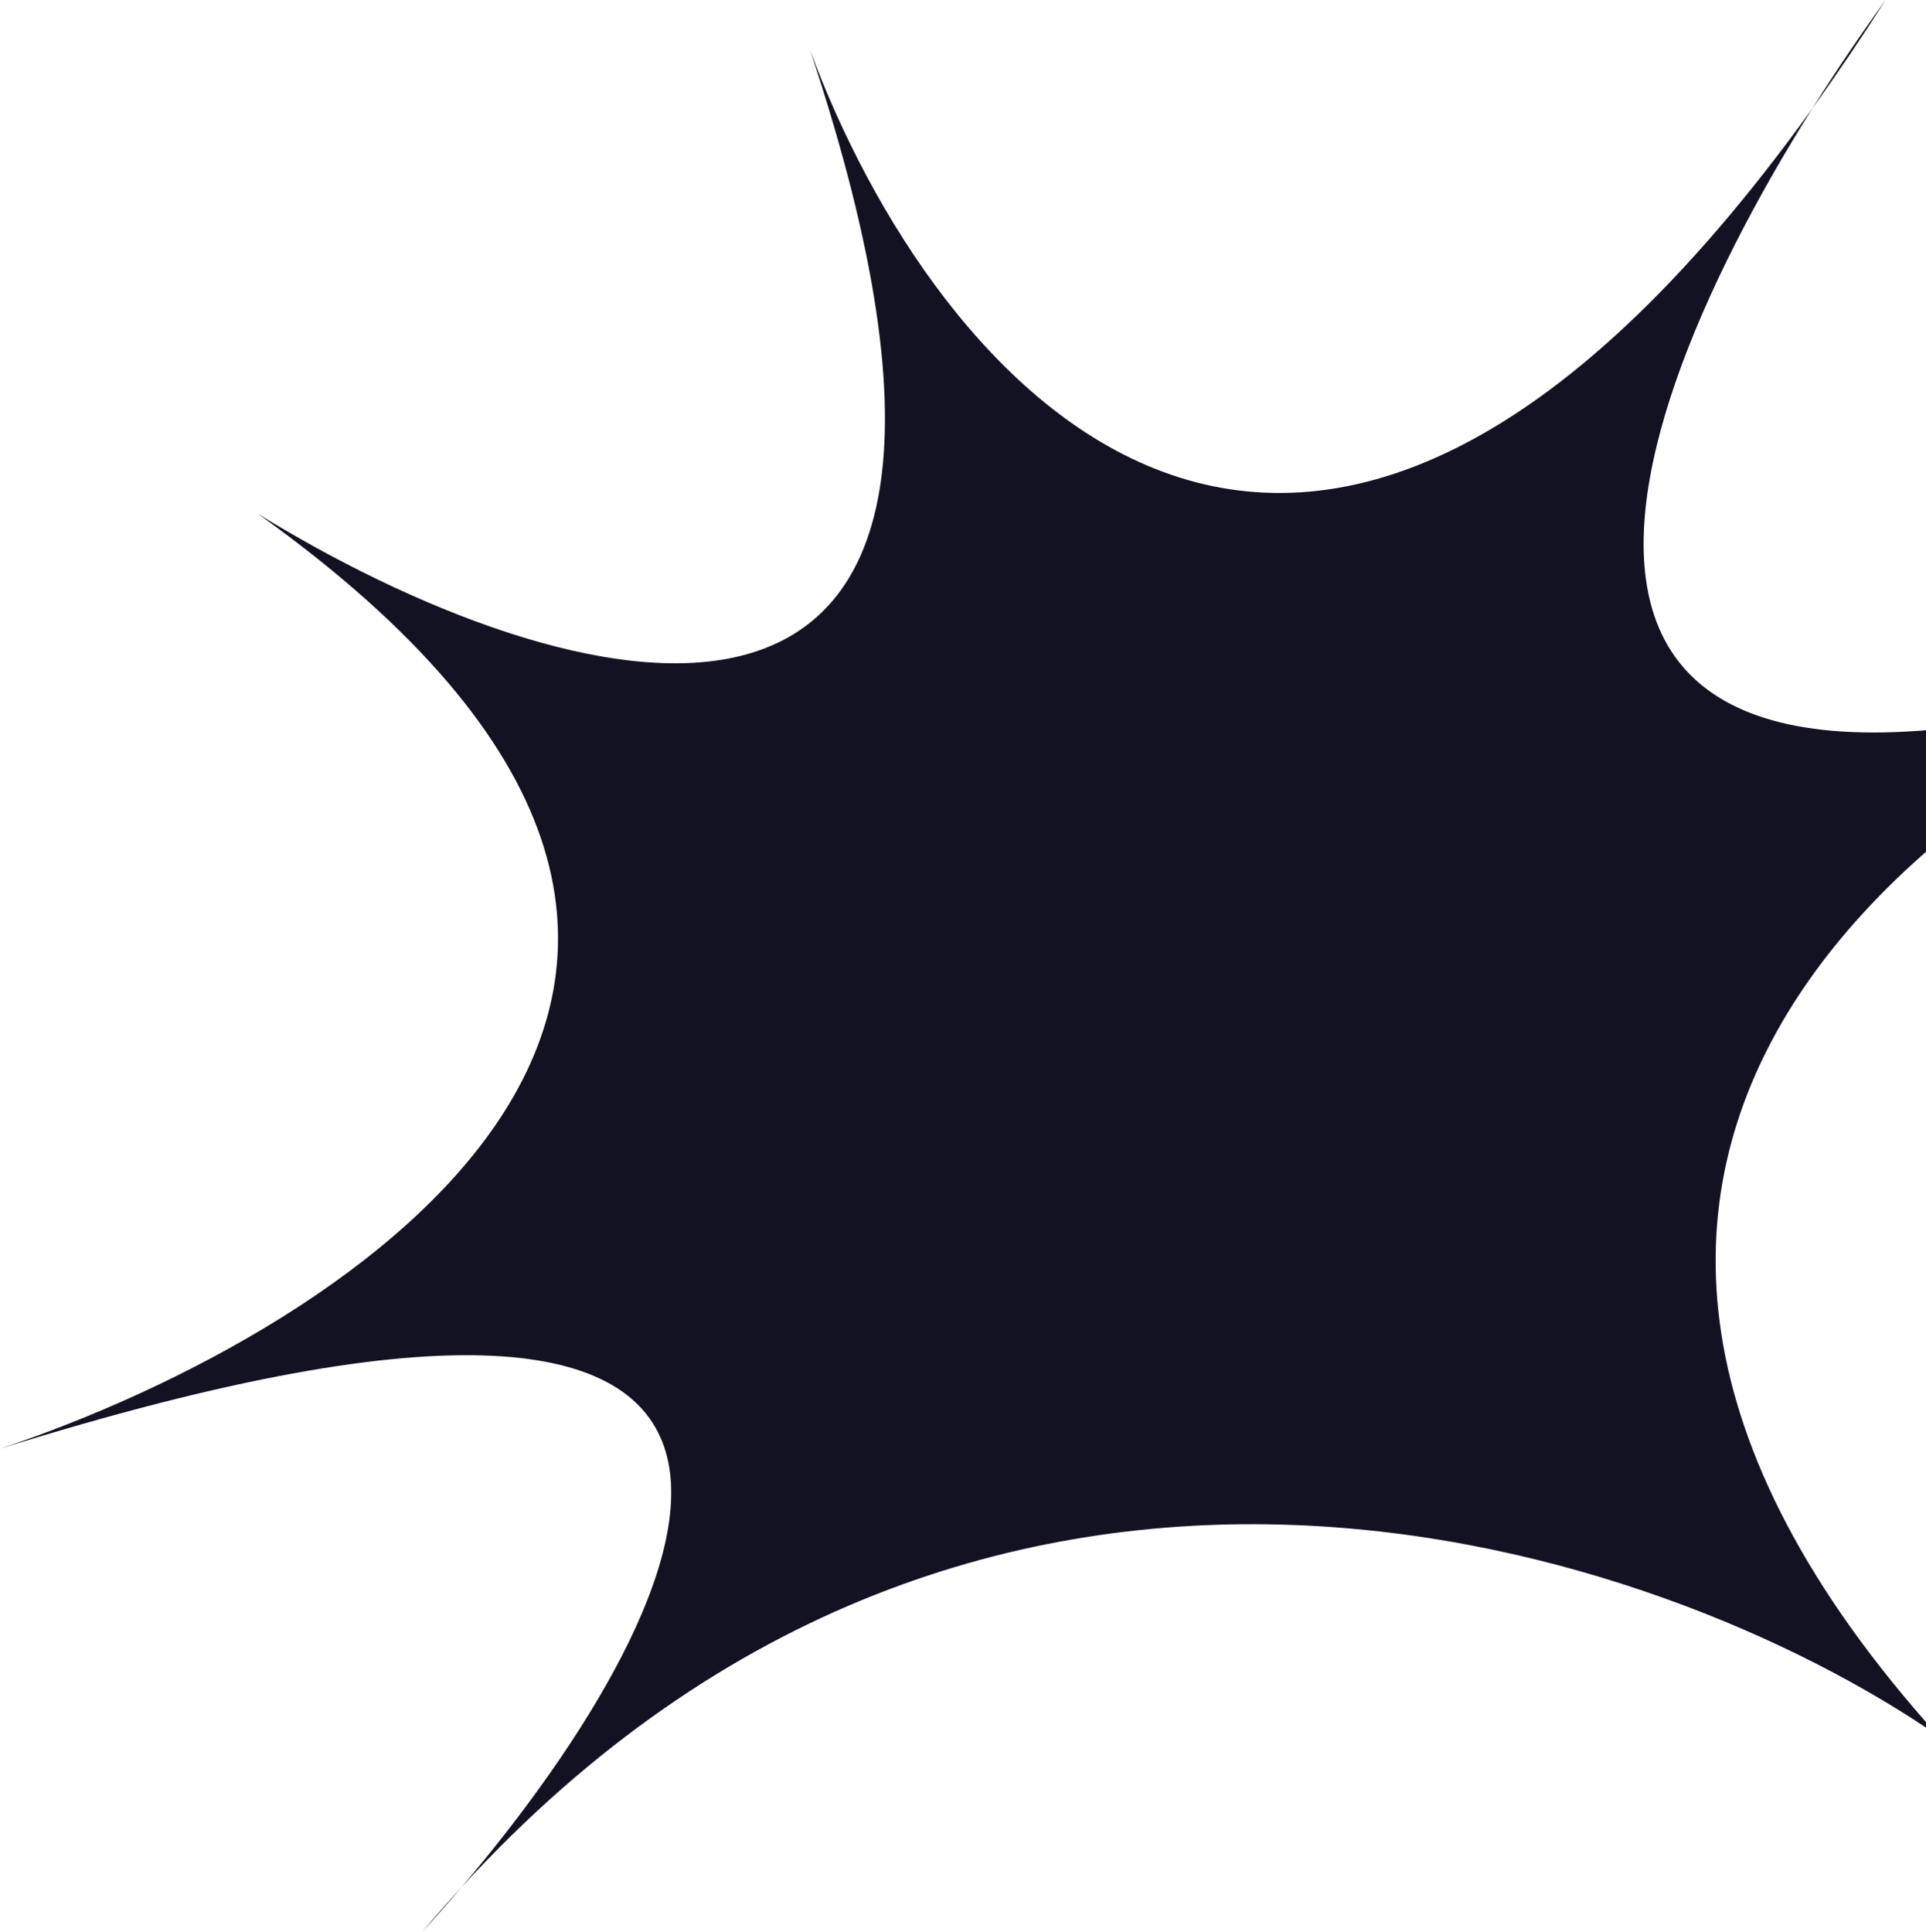 <svg width="610" height="612" viewBox="0 0 610 612" fill="none" xmlns="http://www.w3.org/2000/svg">
<path d="M81.629 162.699C175.614 220.687 342.177 272.501 256.549 15.853C295.143 120.27 410.667 261.695 574.001 34.356C581.56 22.337 589.421 10.767 597.227 0C589.382 12.286 581.639 23.724 574.001 34.356C503.978 145.69 459.877 295.583 726.498 203.27C727 203.094 727.501 202.92 728 202.748C727.498 202.923 726.998 203.097 726.498 203.27C617.838 241.277 445.408 362.808 613.886 549.841C525.893 489.091 312.257 416.468 146.29 597.64C142.109 602.572 137.891 607.373 133.689 612C137.856 607.045 142.058 602.26 146.29 597.64C224.17 505.775 289.326 368.309 0 458.896C112.726 421.211 286.869 309.212 81.629 162.699Z" fill="#121222"/>
</svg>
